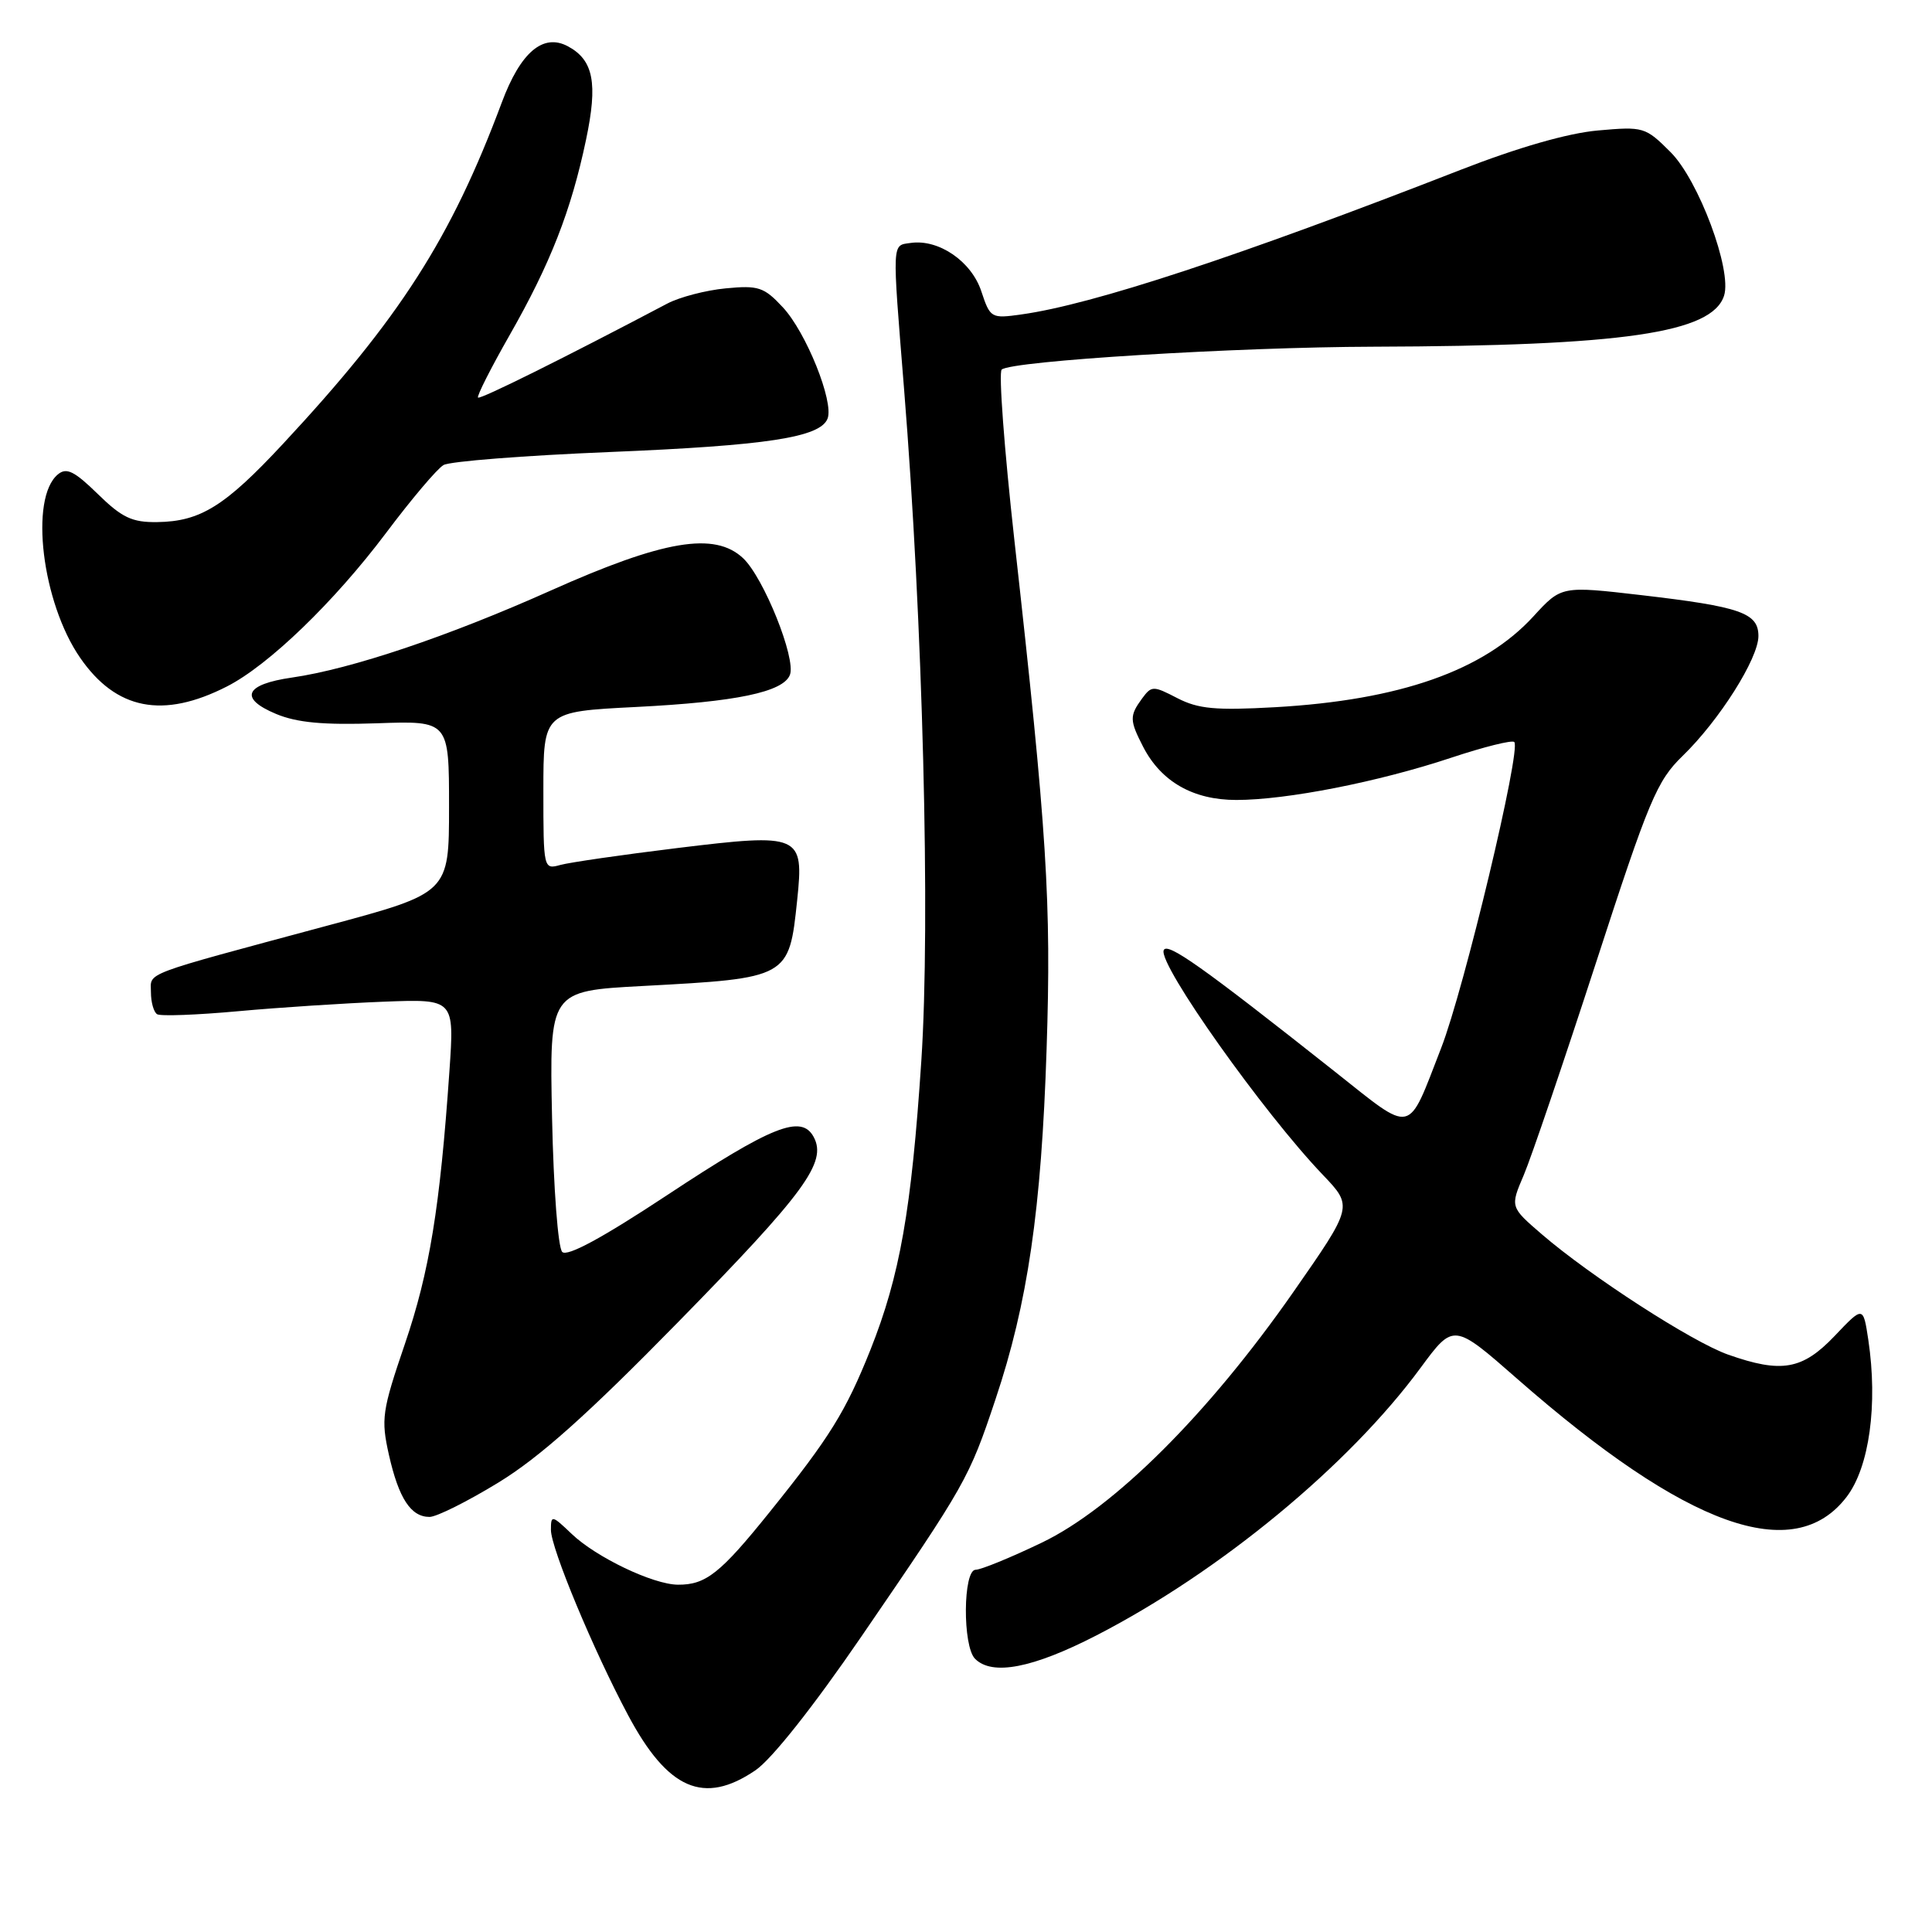<?xml version="1.0" encoding="UTF-8" standalone="no"?>
<!DOCTYPE svg PUBLIC "-//W3C//DTD SVG 1.1//EN" "http://www.w3.org/Graphics/SVG/1.1/DTD/svg11.dtd" >
<svg xmlns="http://www.w3.org/2000/svg" xmlns:xlink="http://www.w3.org/1999/xlink" version="1.1" viewBox="0 0 256 256">
 <g >
 <path fill="currentColor"
d=" M 100.09 234.58 C 102.25 233.12 107.79 226.12 114.15 216.83 C 127.99 196.63 128.40 195.92 131.90 185.44 C 136.18 172.70 137.99 160.27 138.68 139.00 C 139.32 119.55 138.74 110.31 134.41 71.57 C 133.07 59.50 132.31 49.33 132.73 48.97 C 134.06 47.82 163.78 45.99 182.00 45.94 C 215.10 45.84 226.87 44.12 228.45 39.17 C 229.52 35.79 225.08 23.88 221.36 20.16 C 218.02 16.82 217.77 16.75 211.72 17.29 C 207.76 17.64 201.14 19.54 193.50 22.52 C 164.12 33.98 144.77 40.35 135.37 41.66 C 131.33 42.23 131.21 42.16 130.03 38.60 C 128.72 34.63 124.39 31.66 120.68 32.19 C 118.16 32.55 118.20 31.69 119.79 51.50 C 122.28 82.38 123.30 122.09 122.08 140.57 C 120.77 160.38 119.24 169.04 115.34 178.85 C 112.07 187.03 109.95 190.46 102.02 200.31 C 95.44 208.50 93.52 210.01 89.82 209.98 C 86.52 209.95 78.98 206.34 75.75 203.25 C 73.13 200.75 73.00 200.72 73.00 202.72 C 73.00 205.14 78.62 218.64 83.22 227.26 C 88.49 237.15 93.27 239.22 100.09 234.58 Z  M 145.28 216.70 C 161.63 208.28 178.71 194.19 188.23 181.25 C 192.61 175.31 192.61 175.31 201.05 182.71 C 223.51 202.39 237.72 207.48 244.69 198.34 C 247.70 194.40 248.84 186.10 247.56 177.53 C 246.88 173.04 246.88 173.04 243.10 177.02 C 238.82 181.51 236.06 181.99 228.97 179.49 C 224.22 177.81 210.78 169.13 204.30 163.55 C 200.10 159.93 200.10 159.93 201.90 155.72 C 202.89 153.40 207.18 140.77 211.45 127.65 C 218.50 105.95 219.54 103.47 222.97 100.15 C 227.83 95.43 233.00 87.25 233.00 84.28 C 233.00 81.21 230.63 80.39 217.50 78.86 C 206.89 77.63 206.89 77.63 203.19 81.67 C 196.61 88.86 185.50 92.77 168.94 93.71 C 161.07 94.15 158.79 93.94 156.01 92.51 C 152.79 90.84 152.59 90.85 151.32 92.57 C 149.65 94.86 149.67 95.45 151.48 98.97 C 153.87 103.59 158.11 106.00 163.82 106.00 C 170.49 106.00 182.69 103.60 192.30 100.40 C 196.61 98.97 200.36 98.03 200.65 98.32 C 201.60 99.26 194.00 131.07 190.96 138.87 C 186.41 150.56 187.42 150.34 176.83 141.96 C 159.28 128.07 154.59 124.74 154.19 125.93 C 153.54 127.88 167.40 147.43 175.29 155.68 C 179.28 159.86 179.28 159.86 171.39 171.18 C 160.14 187.32 147.57 199.85 138.02 204.42 C 133.92 206.39 129.98 208.00 129.28 208.00 C 127.60 208.00 127.53 218.13 129.20 219.80 C 131.48 222.08 136.84 221.04 145.28 216.70 Z  M 66.05 196.44 C 71.50 193.11 77.88 187.41 89.85 175.19 C 106.67 158.02 109.61 154.00 107.82 150.66 C 106.19 147.62 102.31 149.17 88.34 158.40 C 79.83 164.02 75.16 166.55 74.50 165.89 C 73.94 165.34 73.35 157.48 73.15 148.11 C 72.80 131.31 72.80 131.31 85.15 130.65 C 104.53 129.61 104.55 129.59 105.63 119.27 C 106.54 110.58 106.07 110.38 89.75 112.37 C 82.46 113.26 75.49 114.27 74.25 114.61 C 72.02 115.23 72.00 115.14 72.00 104.77 C 72.00 94.30 72.00 94.30 84.25 93.68 C 97.53 93.01 103.79 91.70 104.67 89.42 C 105.50 87.26 101.19 76.52 98.46 73.96 C 94.70 70.43 87.94 71.56 73.00 78.24 C 59.36 84.34 46.54 88.65 38.69 89.78 C 32.43 90.68 31.63 92.53 36.58 94.60 C 39.36 95.76 42.86 96.08 49.92 95.84 C 59.50 95.50 59.50 95.50 59.50 106.91 C 59.50 118.32 59.50 118.32 43.50 122.62 C 18.36 129.39 20.00 128.77 20.00 131.48 C 20.00 132.80 20.37 134.11 20.82 134.39 C 21.27 134.67 26.11 134.49 31.57 133.99 C 37.03 133.49 45.71 132.93 50.85 132.73 C 60.21 132.37 60.21 132.37 59.55 141.94 C 58.30 160.00 56.91 168.52 53.65 178.08 C 50.61 186.99 50.47 188.02 51.54 192.80 C 52.84 198.55 54.44 201.00 56.92 201.00 C 57.84 201.00 61.95 198.95 66.05 196.44 Z  M 30.07 90.96 C 35.59 88.15 44.28 79.76 51.13 70.65 C 54.49 66.17 57.93 62.10 58.77 61.62 C 59.61 61.13 69.47 60.36 80.68 59.90 C 101.65 59.04 108.70 57.96 109.66 55.46 C 110.51 53.22 106.81 44.02 103.73 40.72 C 101.24 38.04 100.49 37.79 96.16 38.21 C 93.52 38.46 90.05 39.37 88.43 40.22 C 74.72 47.45 63.63 52.96 63.34 52.68 C 63.16 52.49 65.04 48.77 67.52 44.42 C 72.93 34.94 75.68 27.90 77.65 18.53 C 79.24 11.00 78.64 7.95 75.24 6.13 C 71.96 4.38 68.97 6.92 66.49 13.58 C 59.76 31.60 52.98 42.18 37.52 58.79 C 29.81 67.08 26.56 69.10 20.84 69.18 C 17.51 69.23 16.17 68.60 12.96 65.46 C 9.85 62.42 8.81 61.91 7.67 62.86 C 3.88 66.00 5.56 79.84 10.62 87.16 C 15.39 94.07 21.60 95.28 30.07 90.96 Z "/>
</g>
</svg>